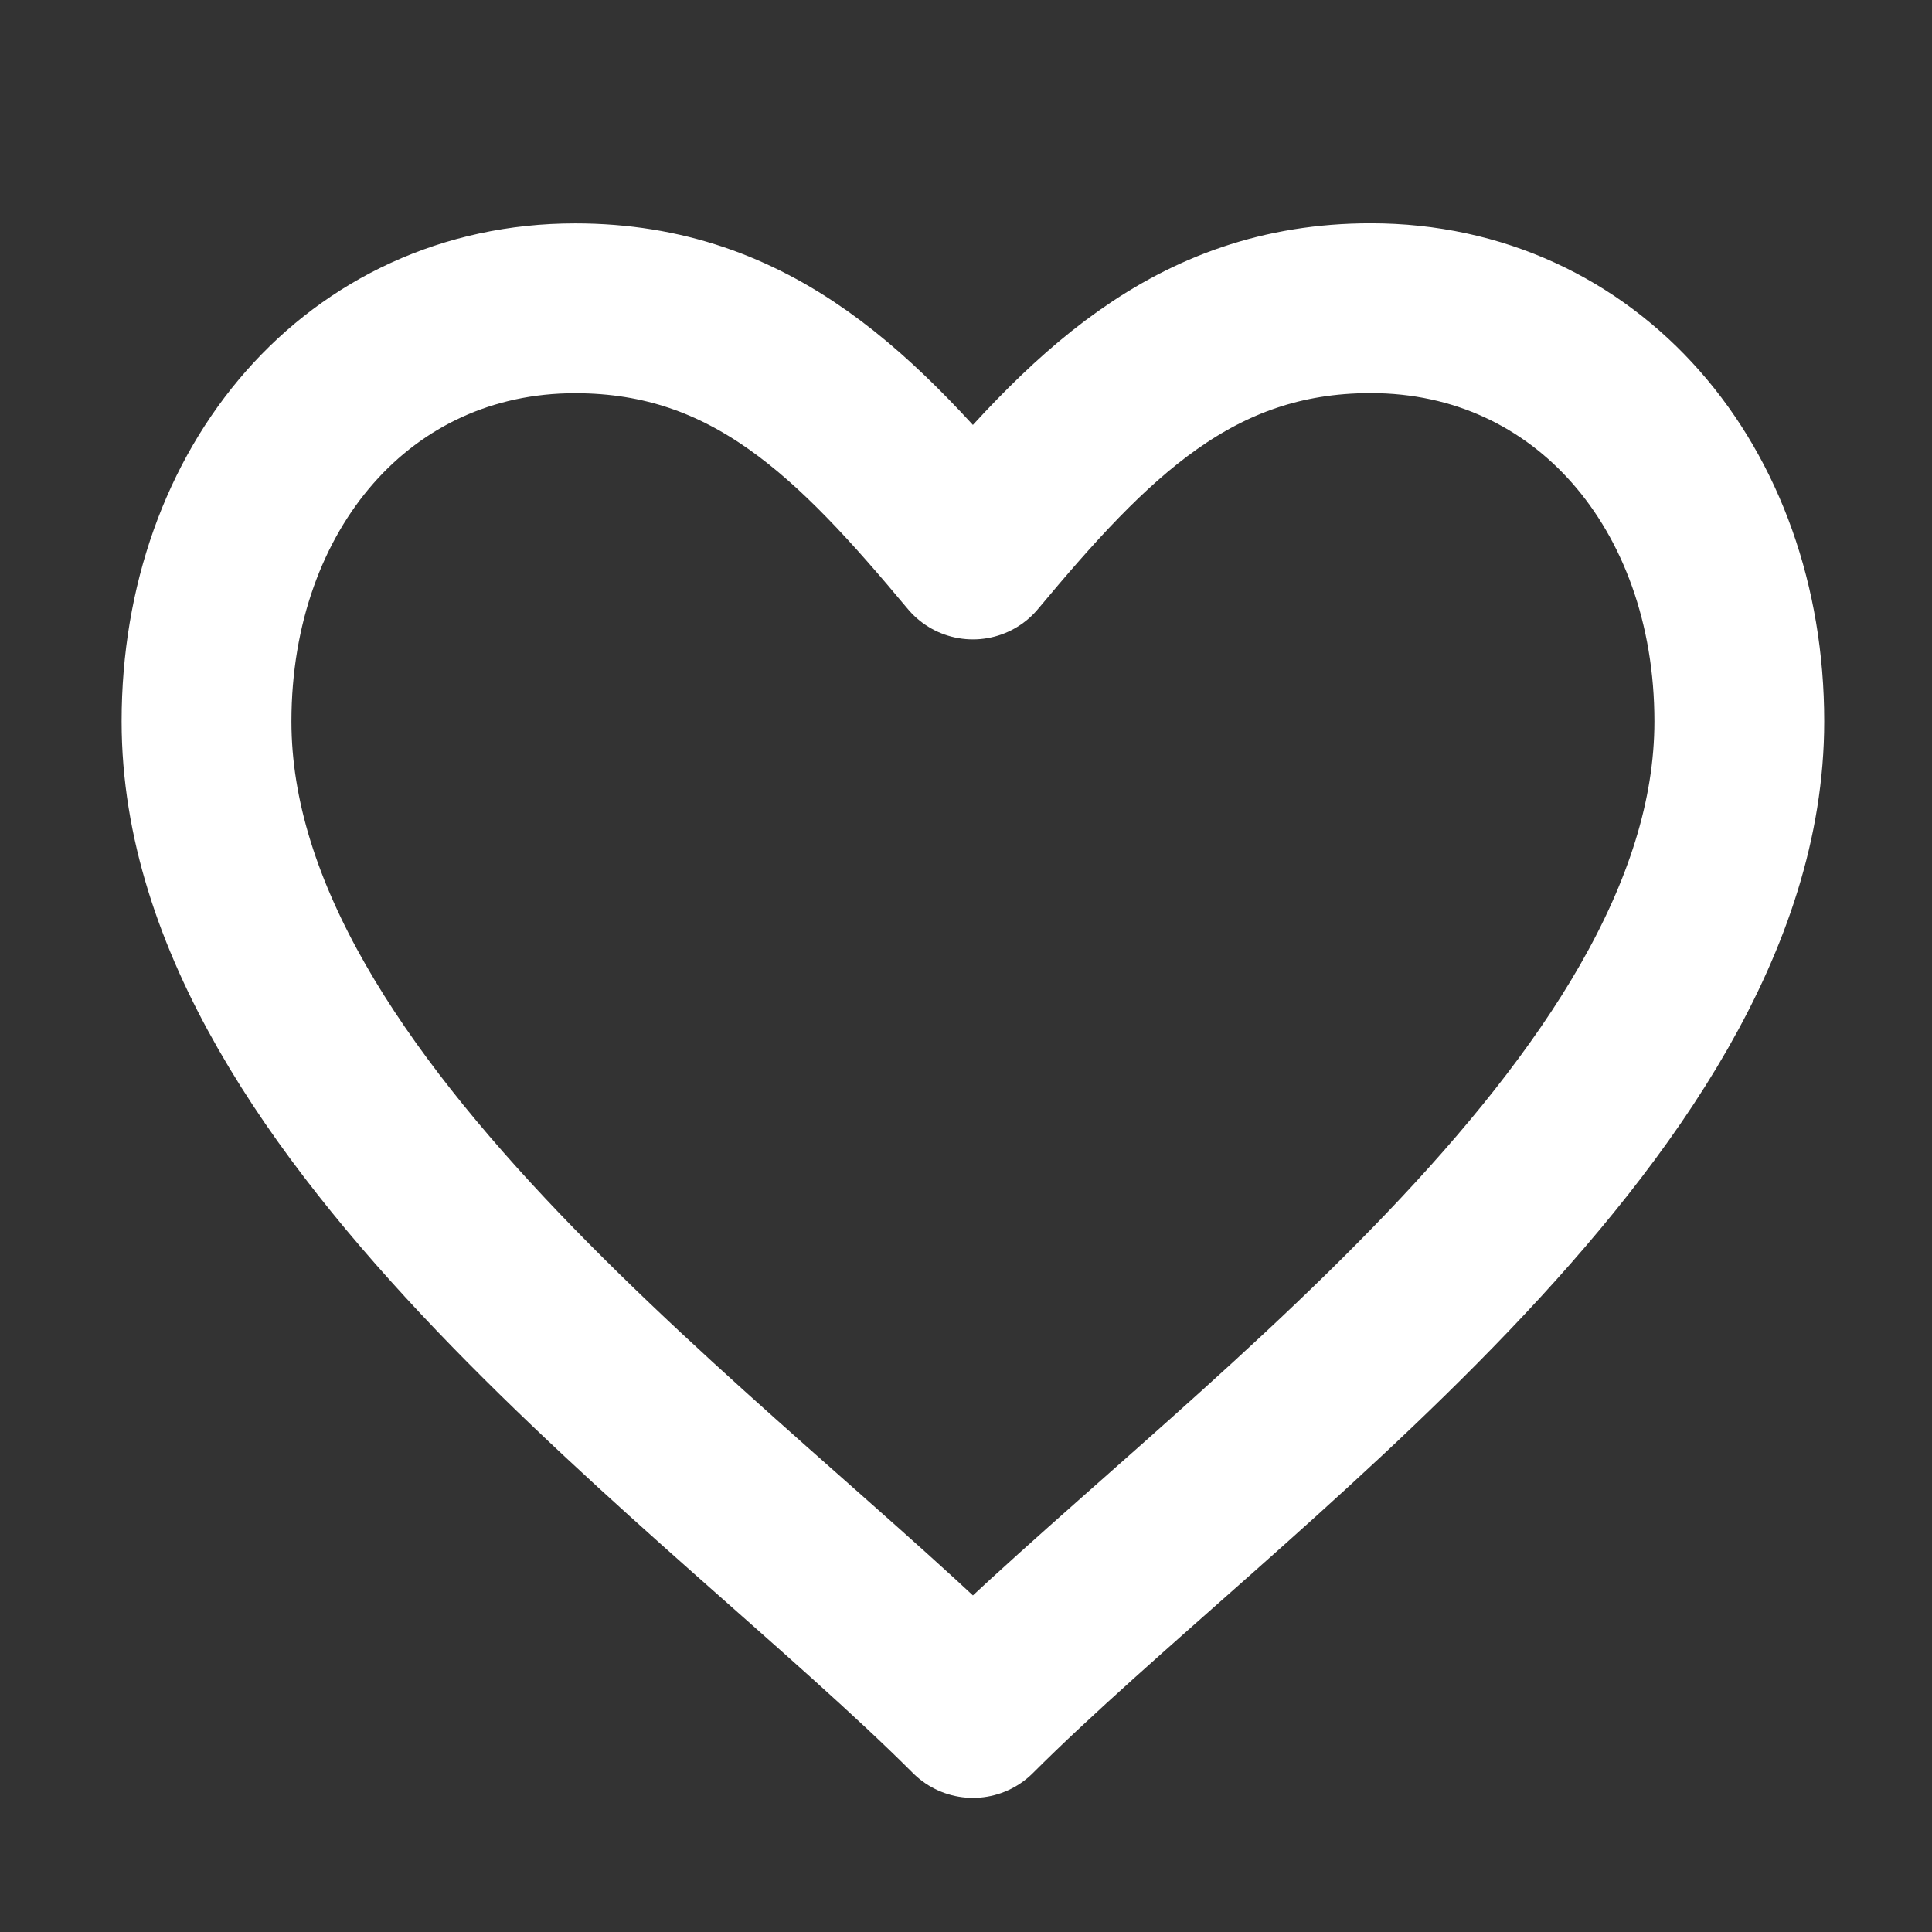 <svg width="19" height="19" viewBox="0 0 19 19" fill="none" xmlns="http://www.w3.org/2000/svg">
<rect x="0" y="0" width="19" height="19" fill="#333333" stroke="none"/>
<path d="M9.568 16.846C7.161 14.439 2.031 10.936 2.031 7.095C2.031 4.794 3.532 3.032 5.656 3.032C7.409 3.032 8.444 4.107 9.568 5.453C10.691 4.107 11.727 3.031 13.48 3.031C15.604 3.031 17.105 4.794 17.105 7.095C17.105 10.935 11.975 14.439 9.568 16.846Z" stroke="white" stroke-width="1.67" stroke-linecap="round" stroke-linejoin="round"/>
</svg>

